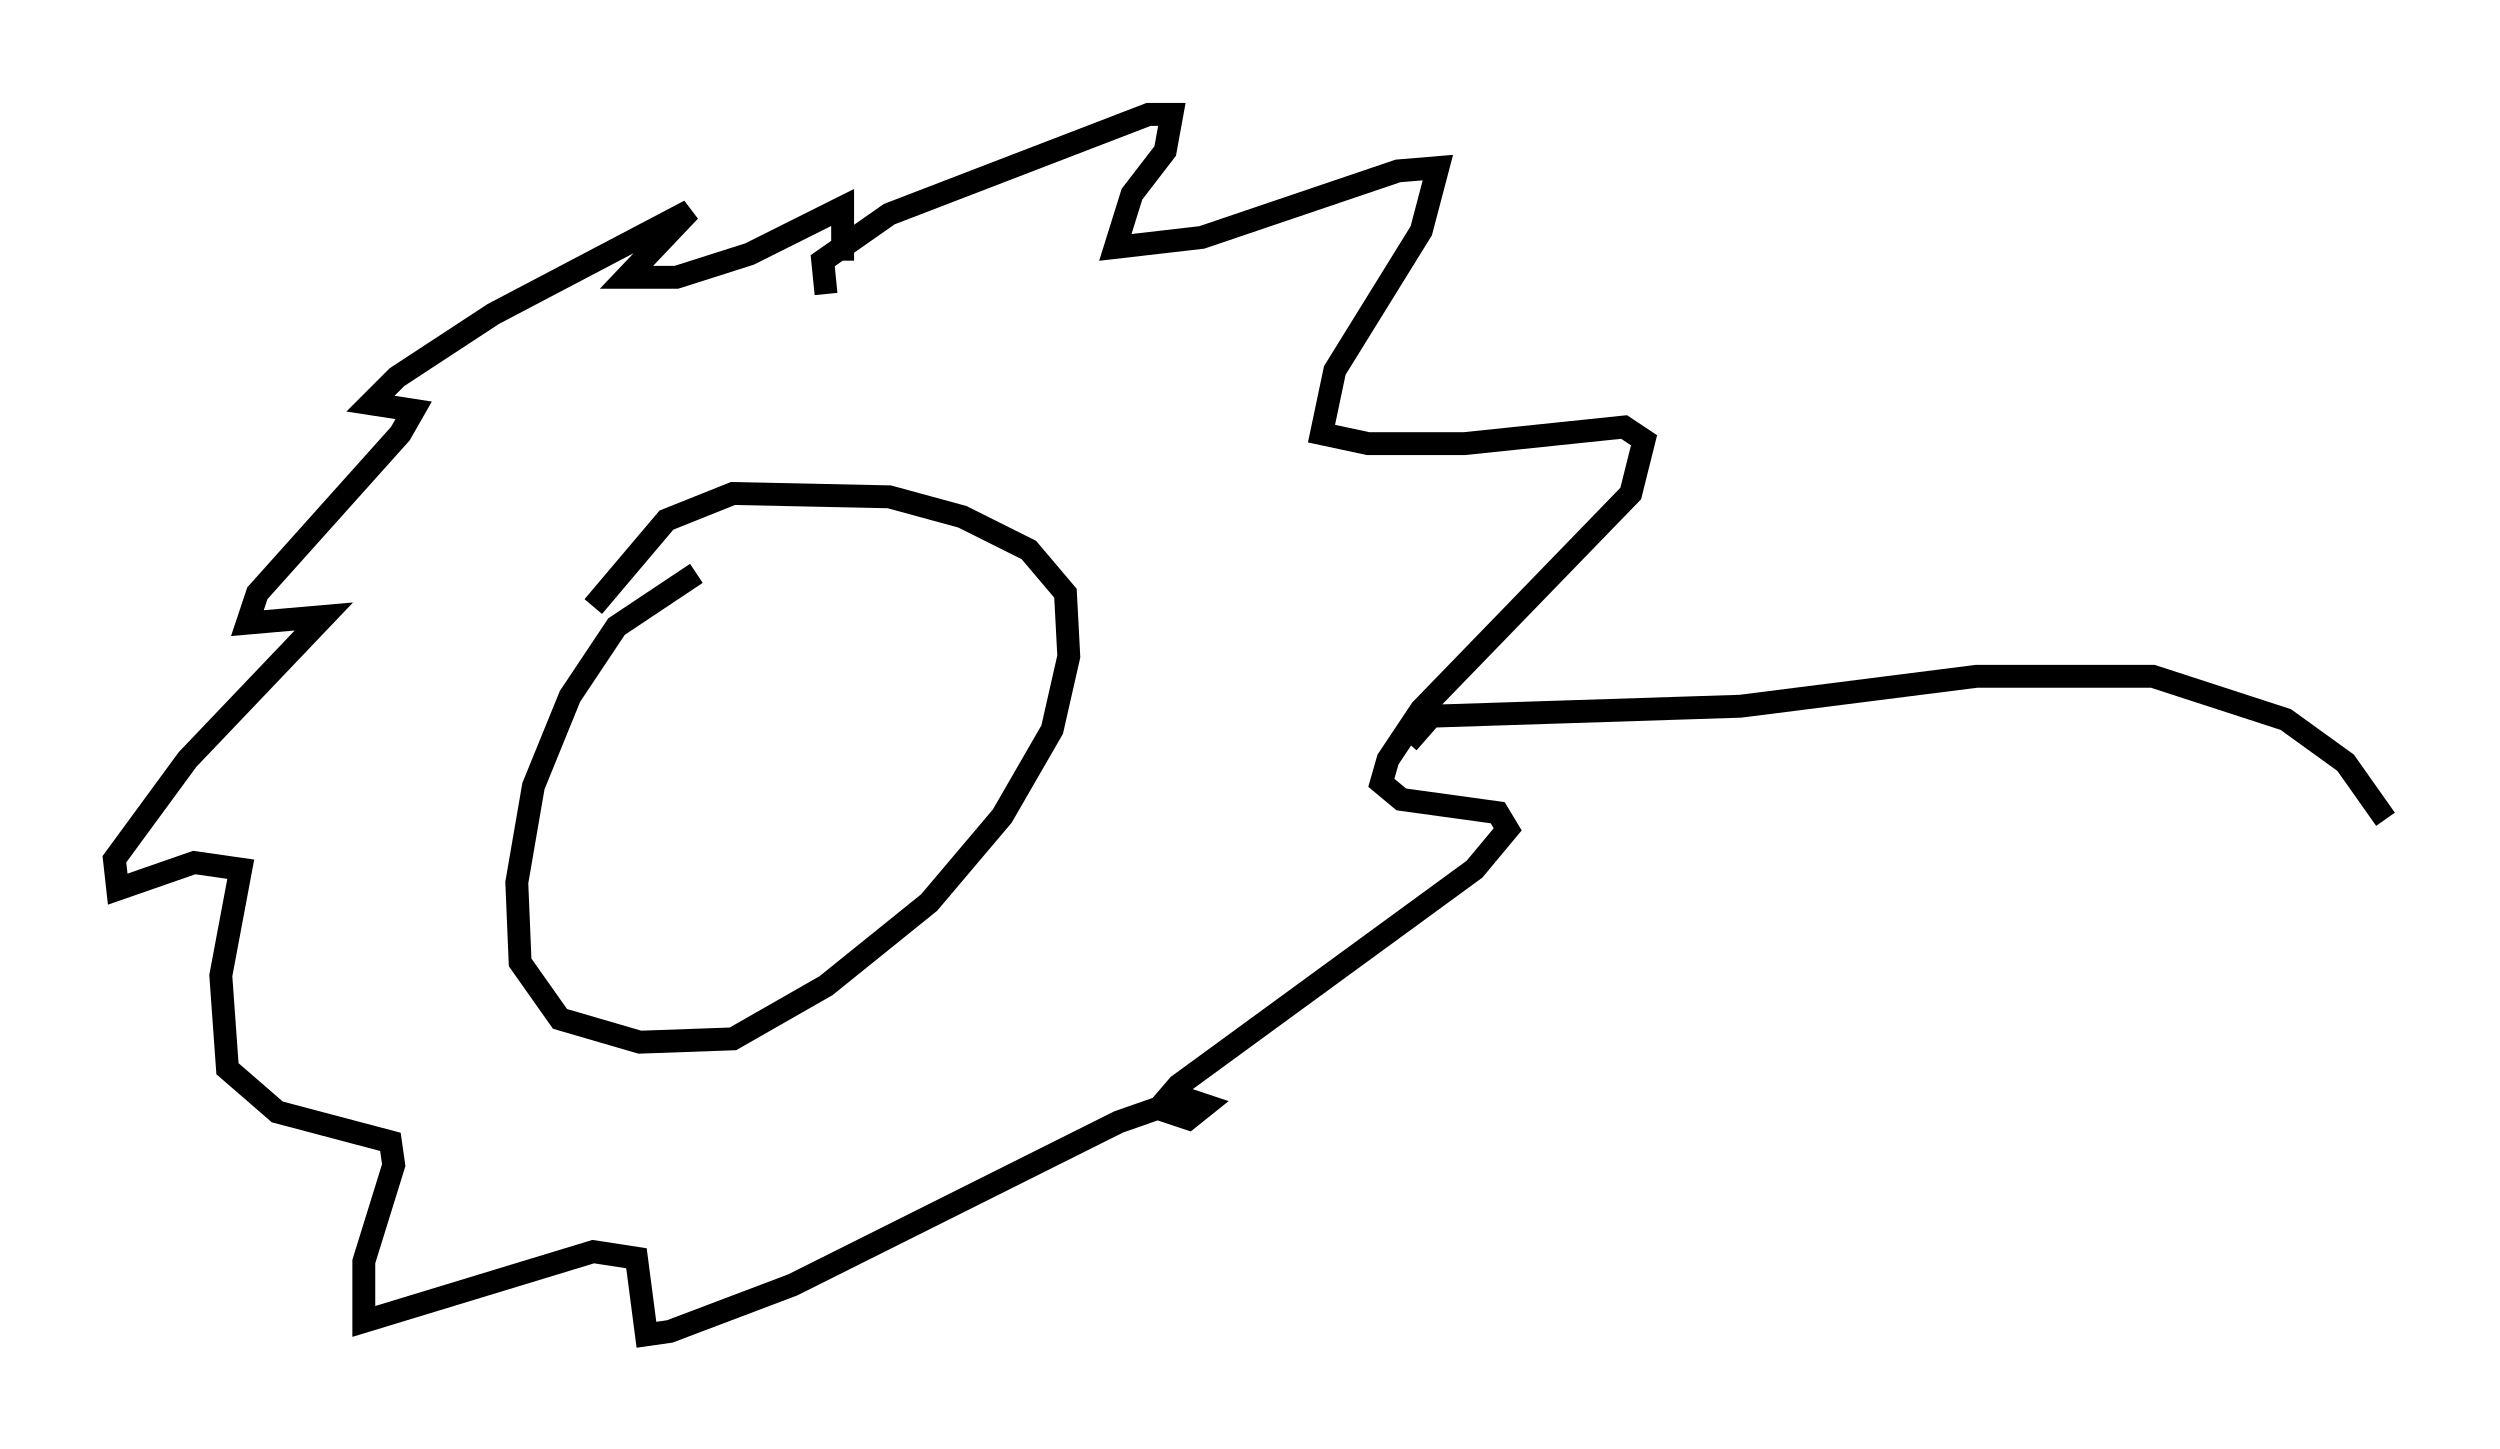 <?xml version="1.0" encoding="utf-8" ?>
<svg baseProfile="full" height="63.307" version="1.1" width="109.206" xmlns="http://www.w3.org/2000/svg" xmlns:ev="http://www.w3.org/2001/xml-events" xmlns:xlink="http://www.w3.org/1999/xlink"><defs /><rect fill="white" height="63.307" width="109.206" x="0" y="0" /><path d="M34.05, 25.19 m-3.631, -0.145 l-3.486, 2.324 -2.034, 3.05 l-1.598, 3.922 -0.726, 4.212 l0.145, 3.486 1.743, 2.469 l3.486, 1.017 4.067, -0.145 l4.067, -2.324 4.503, -3.631 l3.196, -3.777 2.179, -3.777 l0.726, -3.196 -0.145, -2.76 l-1.598, -1.888 -2.905, -1.453 l-3.196, -0.872 -6.827, -0.145 l-2.905, 1.162 -3.196, 3.777 m10.168, -13.654 l-0.145, -1.453 2.905, -2.034 l11.33, -4.358 1.017, 0.0 l-0.291, 1.598 -1.453, 1.888 l-0.726, 2.324 3.777, -0.436 l8.57, -2.905 1.743, -0.145 l-0.726, 2.76 -3.777, 6.101 l-0.581, 2.76 2.034, 0.436 l4.212, 0.0 6.972, -0.726 l0.872, 0.581 -0.581, 2.324 l-9.151, 9.441 -1.453, 2.179 l-0.291, 1.017 0.872, 0.726 l4.212, 0.581 0.436, 0.726 l-1.453, 1.743 -12.927, 9.441 l-0.872, 1.017 1.307, 0.436 l0.726, -0.581 -0.872, -0.291 l-2.905, 1.017 -14.235, 7.117 l-5.374, 2.034 -1.017, 0.145 l-0.436, -3.341 -1.888, -0.291 l-10.022, 3.05 0.0, -2.615 l1.307, -4.212 -0.145, -1.017 l-4.939, -1.307 -2.179, -1.888 l-0.291, -4.067 0.872, -4.648 l-2.034, -0.291 -3.341, 1.162 l-0.145, -1.307 3.196, -4.358 l5.955, -6.246 -3.341, 0.291 l0.436, -1.307 6.246, -6.972 l0.581, -1.017 -1.888, -0.291 l1.162, -1.162 4.212, -2.76 l8.57, -4.503 -2.76, 2.905 l2.179, 0.0 3.196, -1.017 l4.067, -2.034 0.0, 2.324 m24.693, 21.061 l1.017, -1.162 13.508, -0.436 l10.313, -1.307 7.698, 0.0 l5.81, 1.888 2.615, 1.888 l1.743, 2.469 " fill="none" stroke="black" stroke-width="1" /></svg>